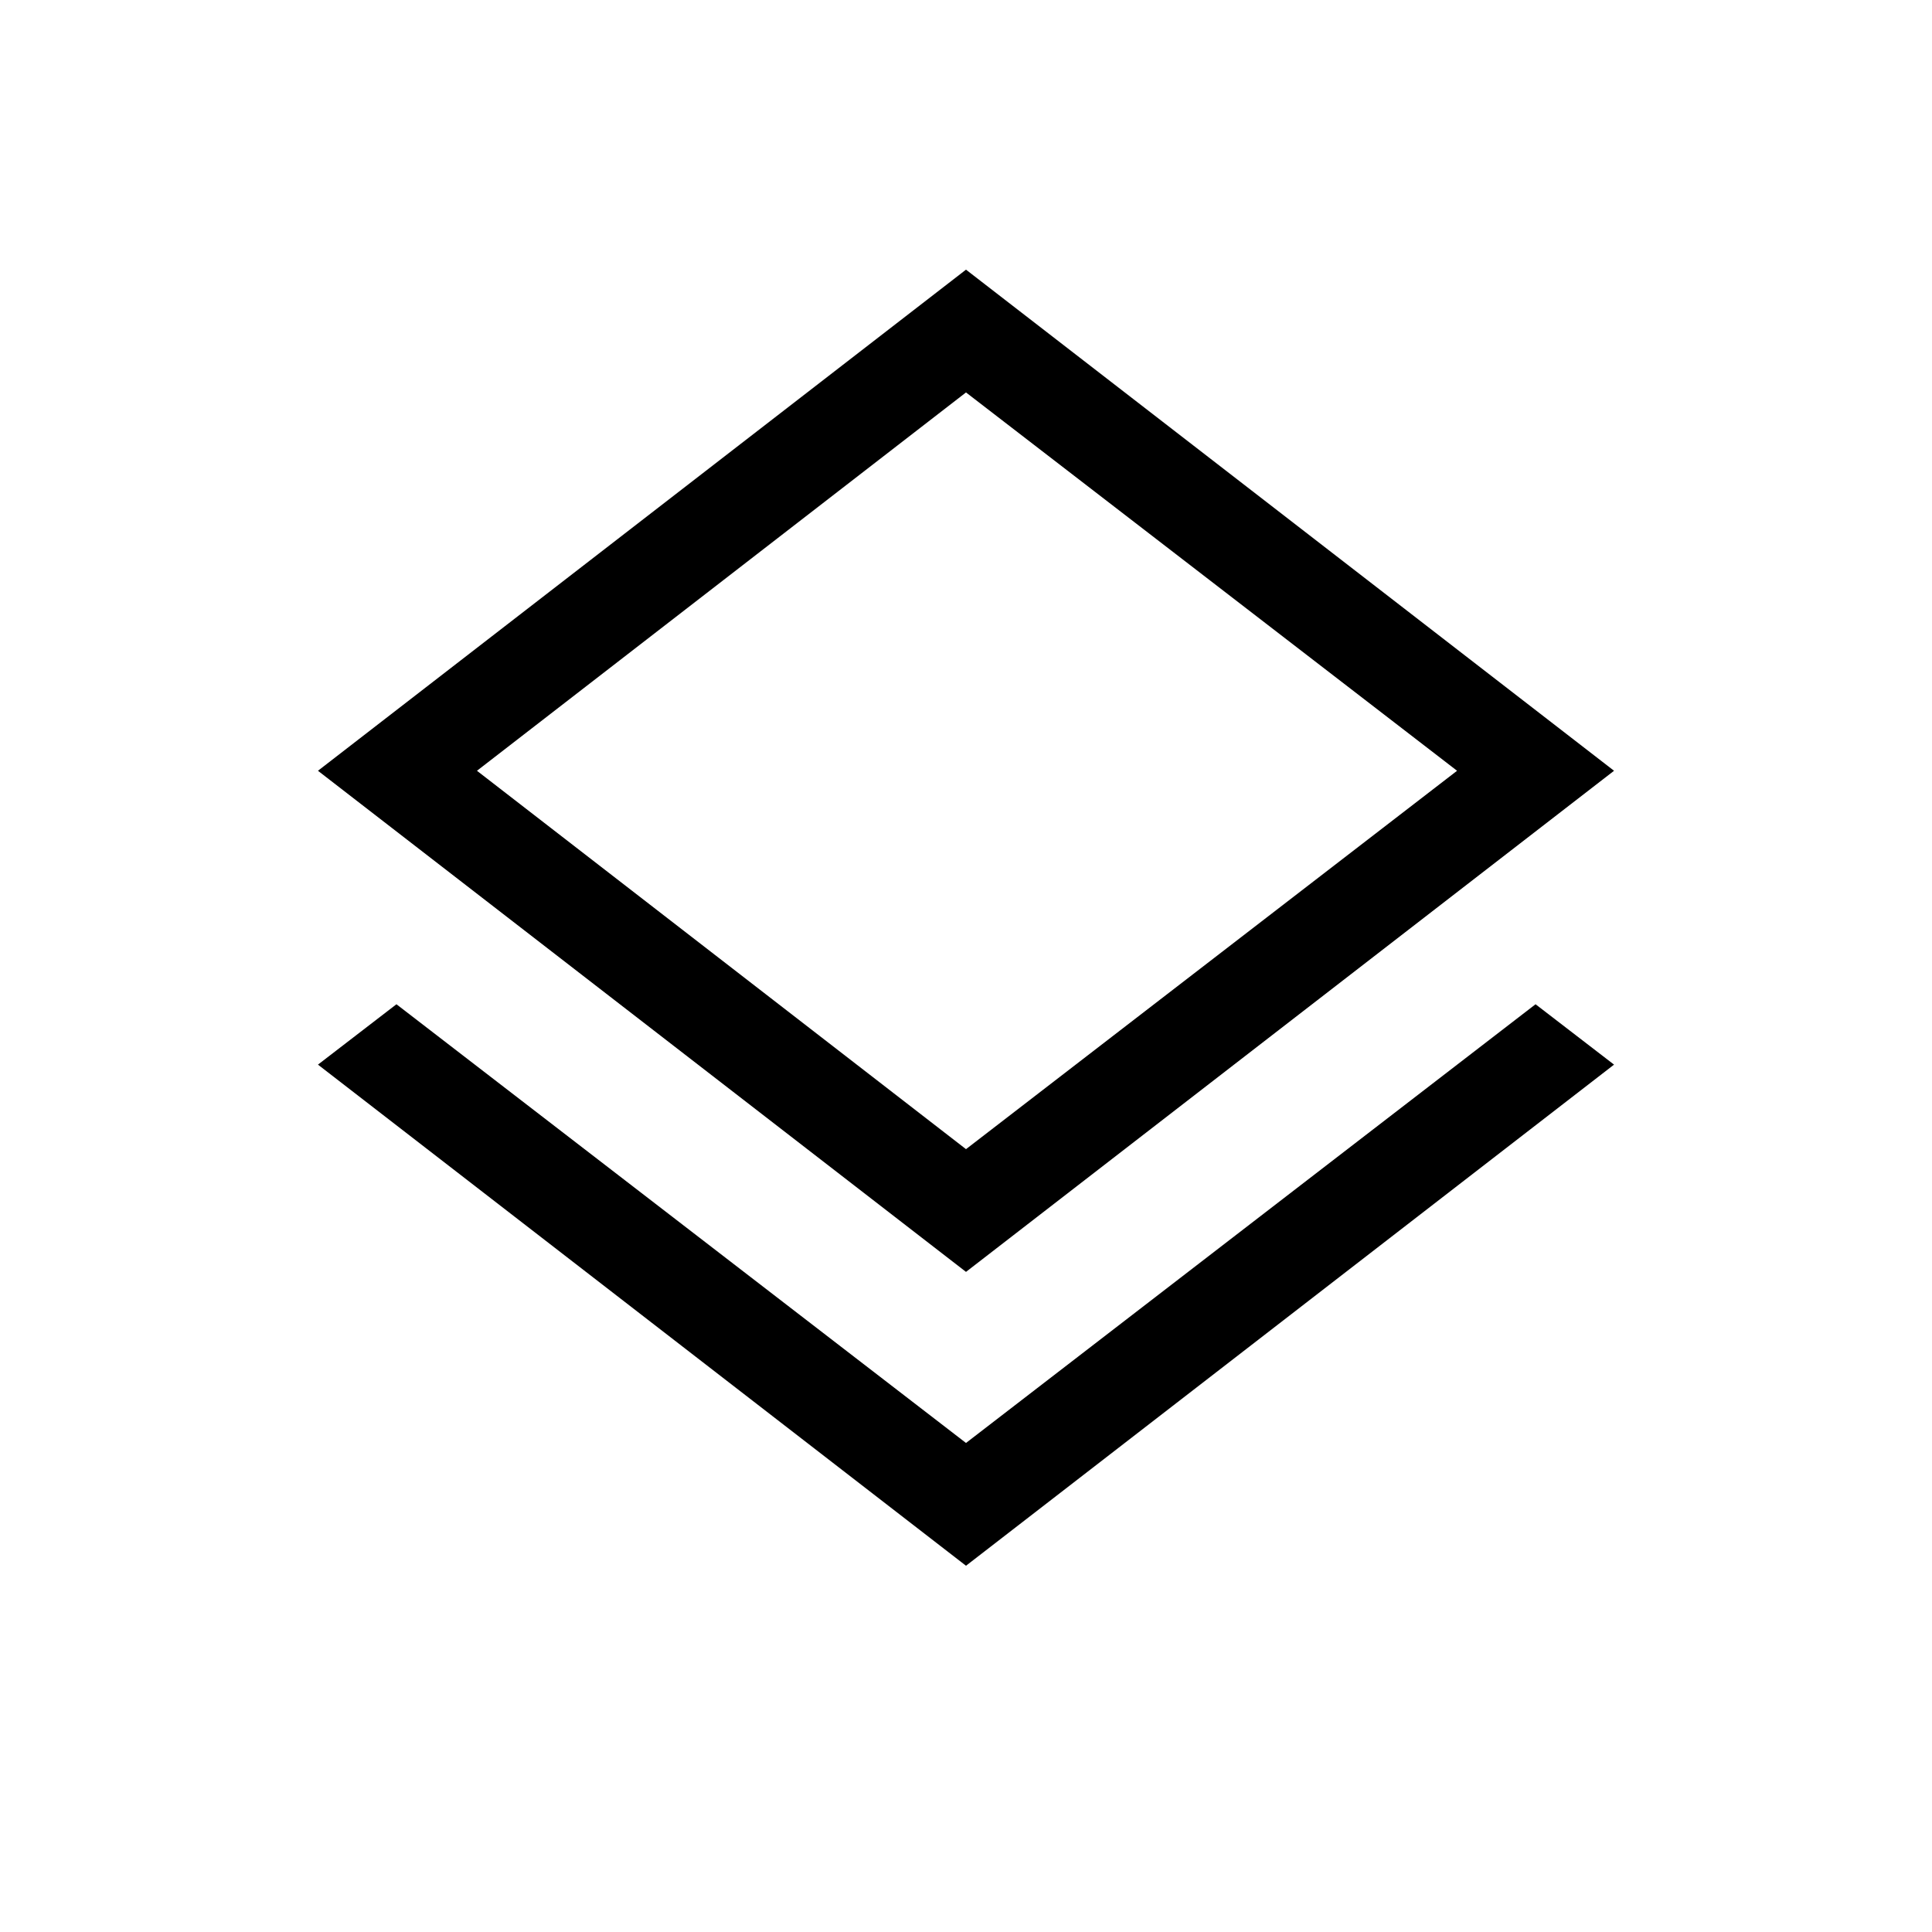 <svg xmlns="http://www.w3.org/2000/svg" height="40" width="40"><path d="M20 32.417 6.583 22.042l1.625-1.25L20 29.875l11.792-9.083 1.625 1.25Zm0-6.084L6.583 15.958 20 5.583l13.417 10.375Zm0-10.791Zm0 8.25 10.167-7.834L20 8.125 9.875 15.958Z"/></svg>